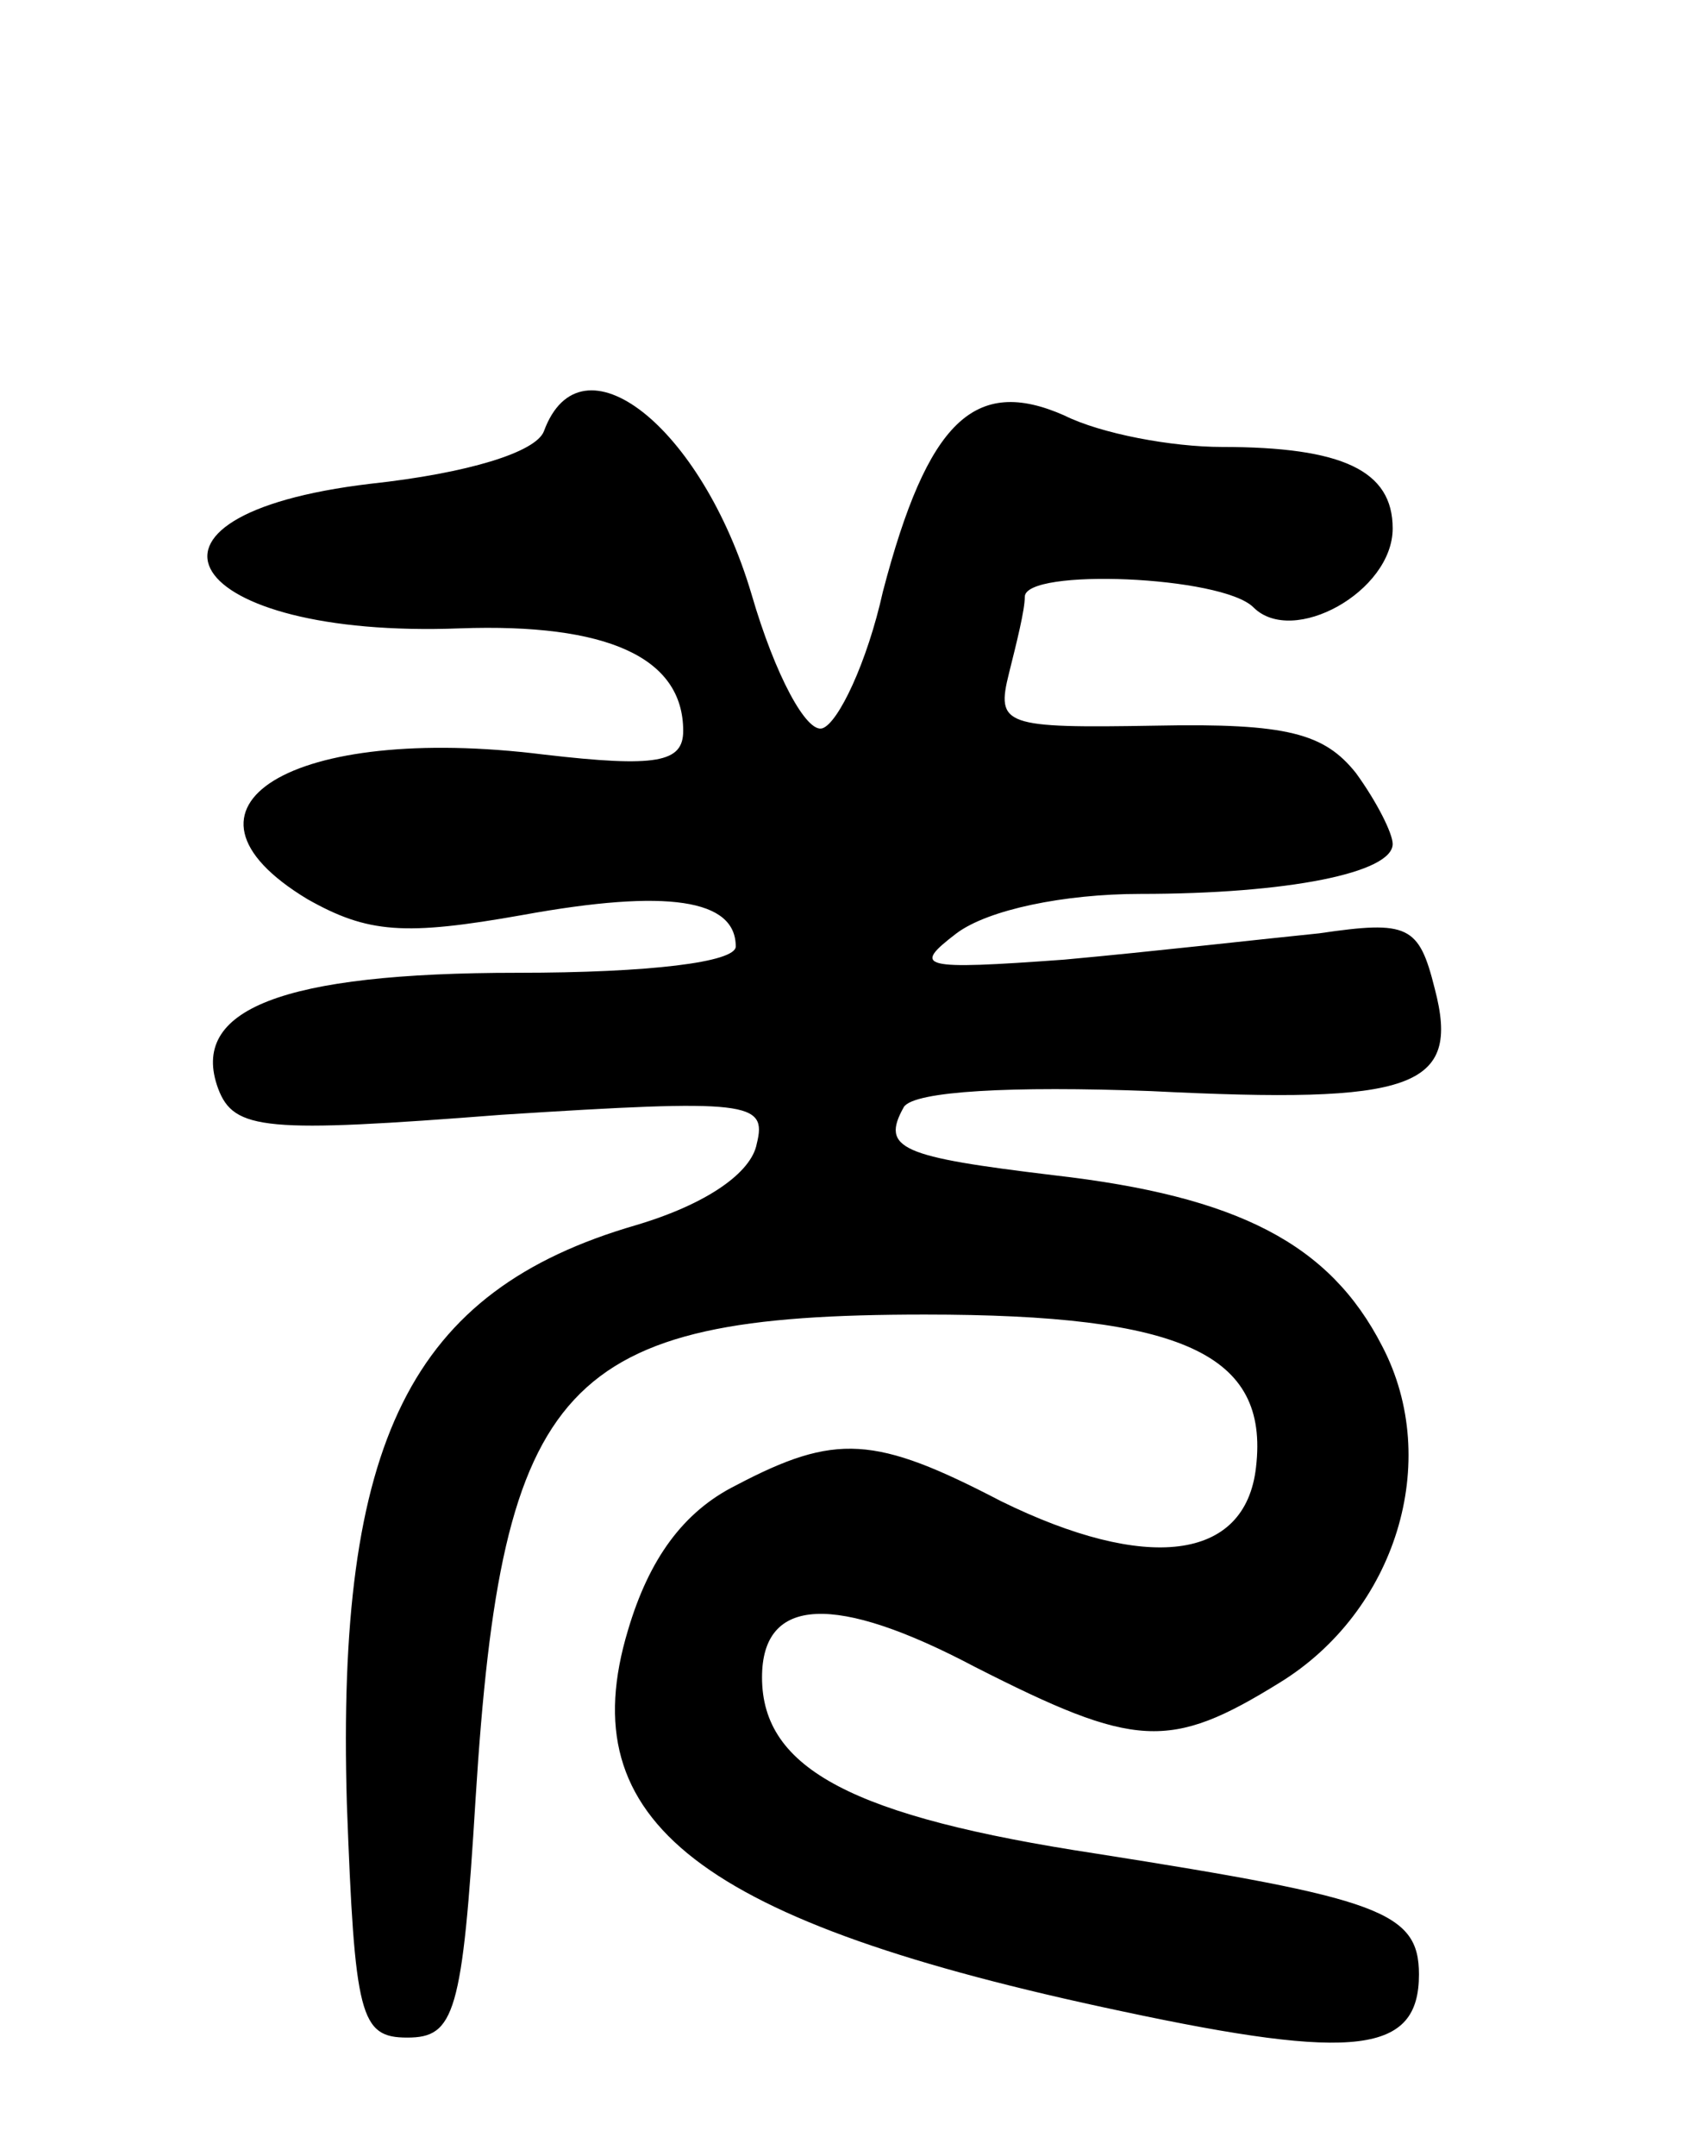 <svg version="1.0" xmlns="http://www.w3.org/2000/svg"
 width="65pt" height="82pt" viewBox="0 0 65 82"
 preserveAspectRatio="xMidYMid meet">
<g transform="translate(0,82) scale(0.1,-0.1)"
fill="#000000" stroke="none">
<path d="M207 656 c-3 -8 -29 -16 -66 -20 -101 -12 -71 -59 34 -55 56 2 85
-11 85 -39 0 -12 -10 -14 -53 -9 -96 12 -148 -20 -90 -55 23 -13 37 -14 82 -6
55 10 81 6 81 -12 0 -6 -33 -10 -83 -10 -90 0 -125 -14 -114 -44 6 -16 18 -17
108 -10 94 6 101 5 97 -11 -2 -11 -19 -23 -46 -31 -86 -25 -114 -82 -110 -220
3 -81 5 -89 23 -89 18 0 21 9 26 91 10 159 33 184 171 184 98 0 131 -15 126
-58 -4 -36 -42 -40 -97 -13 -48 25 -63 26 -101 6 -20 -10 -33 -28 -41 -55 -22
-73 27 -111 188 -145 89 -19 113 -16 113 14 0 24 -15 29 -123 46 -92 14 -127
32 -127 67 0 31 28 32 81 4 61 -31 74 -32 116 -6 44 27 62 84 39 128 -20 39
-55 57 -125 65 -58 7 -66 10 -57 26 4 6 41 8 94 6 100 -5 118 1 108 39 -6 24
-10 26 -44 21 -20 -2 -64 -7 -97 -10 -55 -4 -58 -3 -41 10 12 9 41 15 70 15
56 0 96 8 96 19 0 4 -6 16 -14 27 -12 15 -26 19 -76 18 -58 -1 -61 0 -56 20 3
12 6 24 6 29 0 11 75 8 87 -4 15 -15 53 6 53 30 0 22 -19 31 -65 31 -19 0 -46
5 -60 12 -34 15 -52 -2 -69 -67 -6 -27 -17 -50 -23 -52 -6 -2 -18 20 -27 51
-19 64 -65 100 -79 62z"/>
</g>
</svg>
